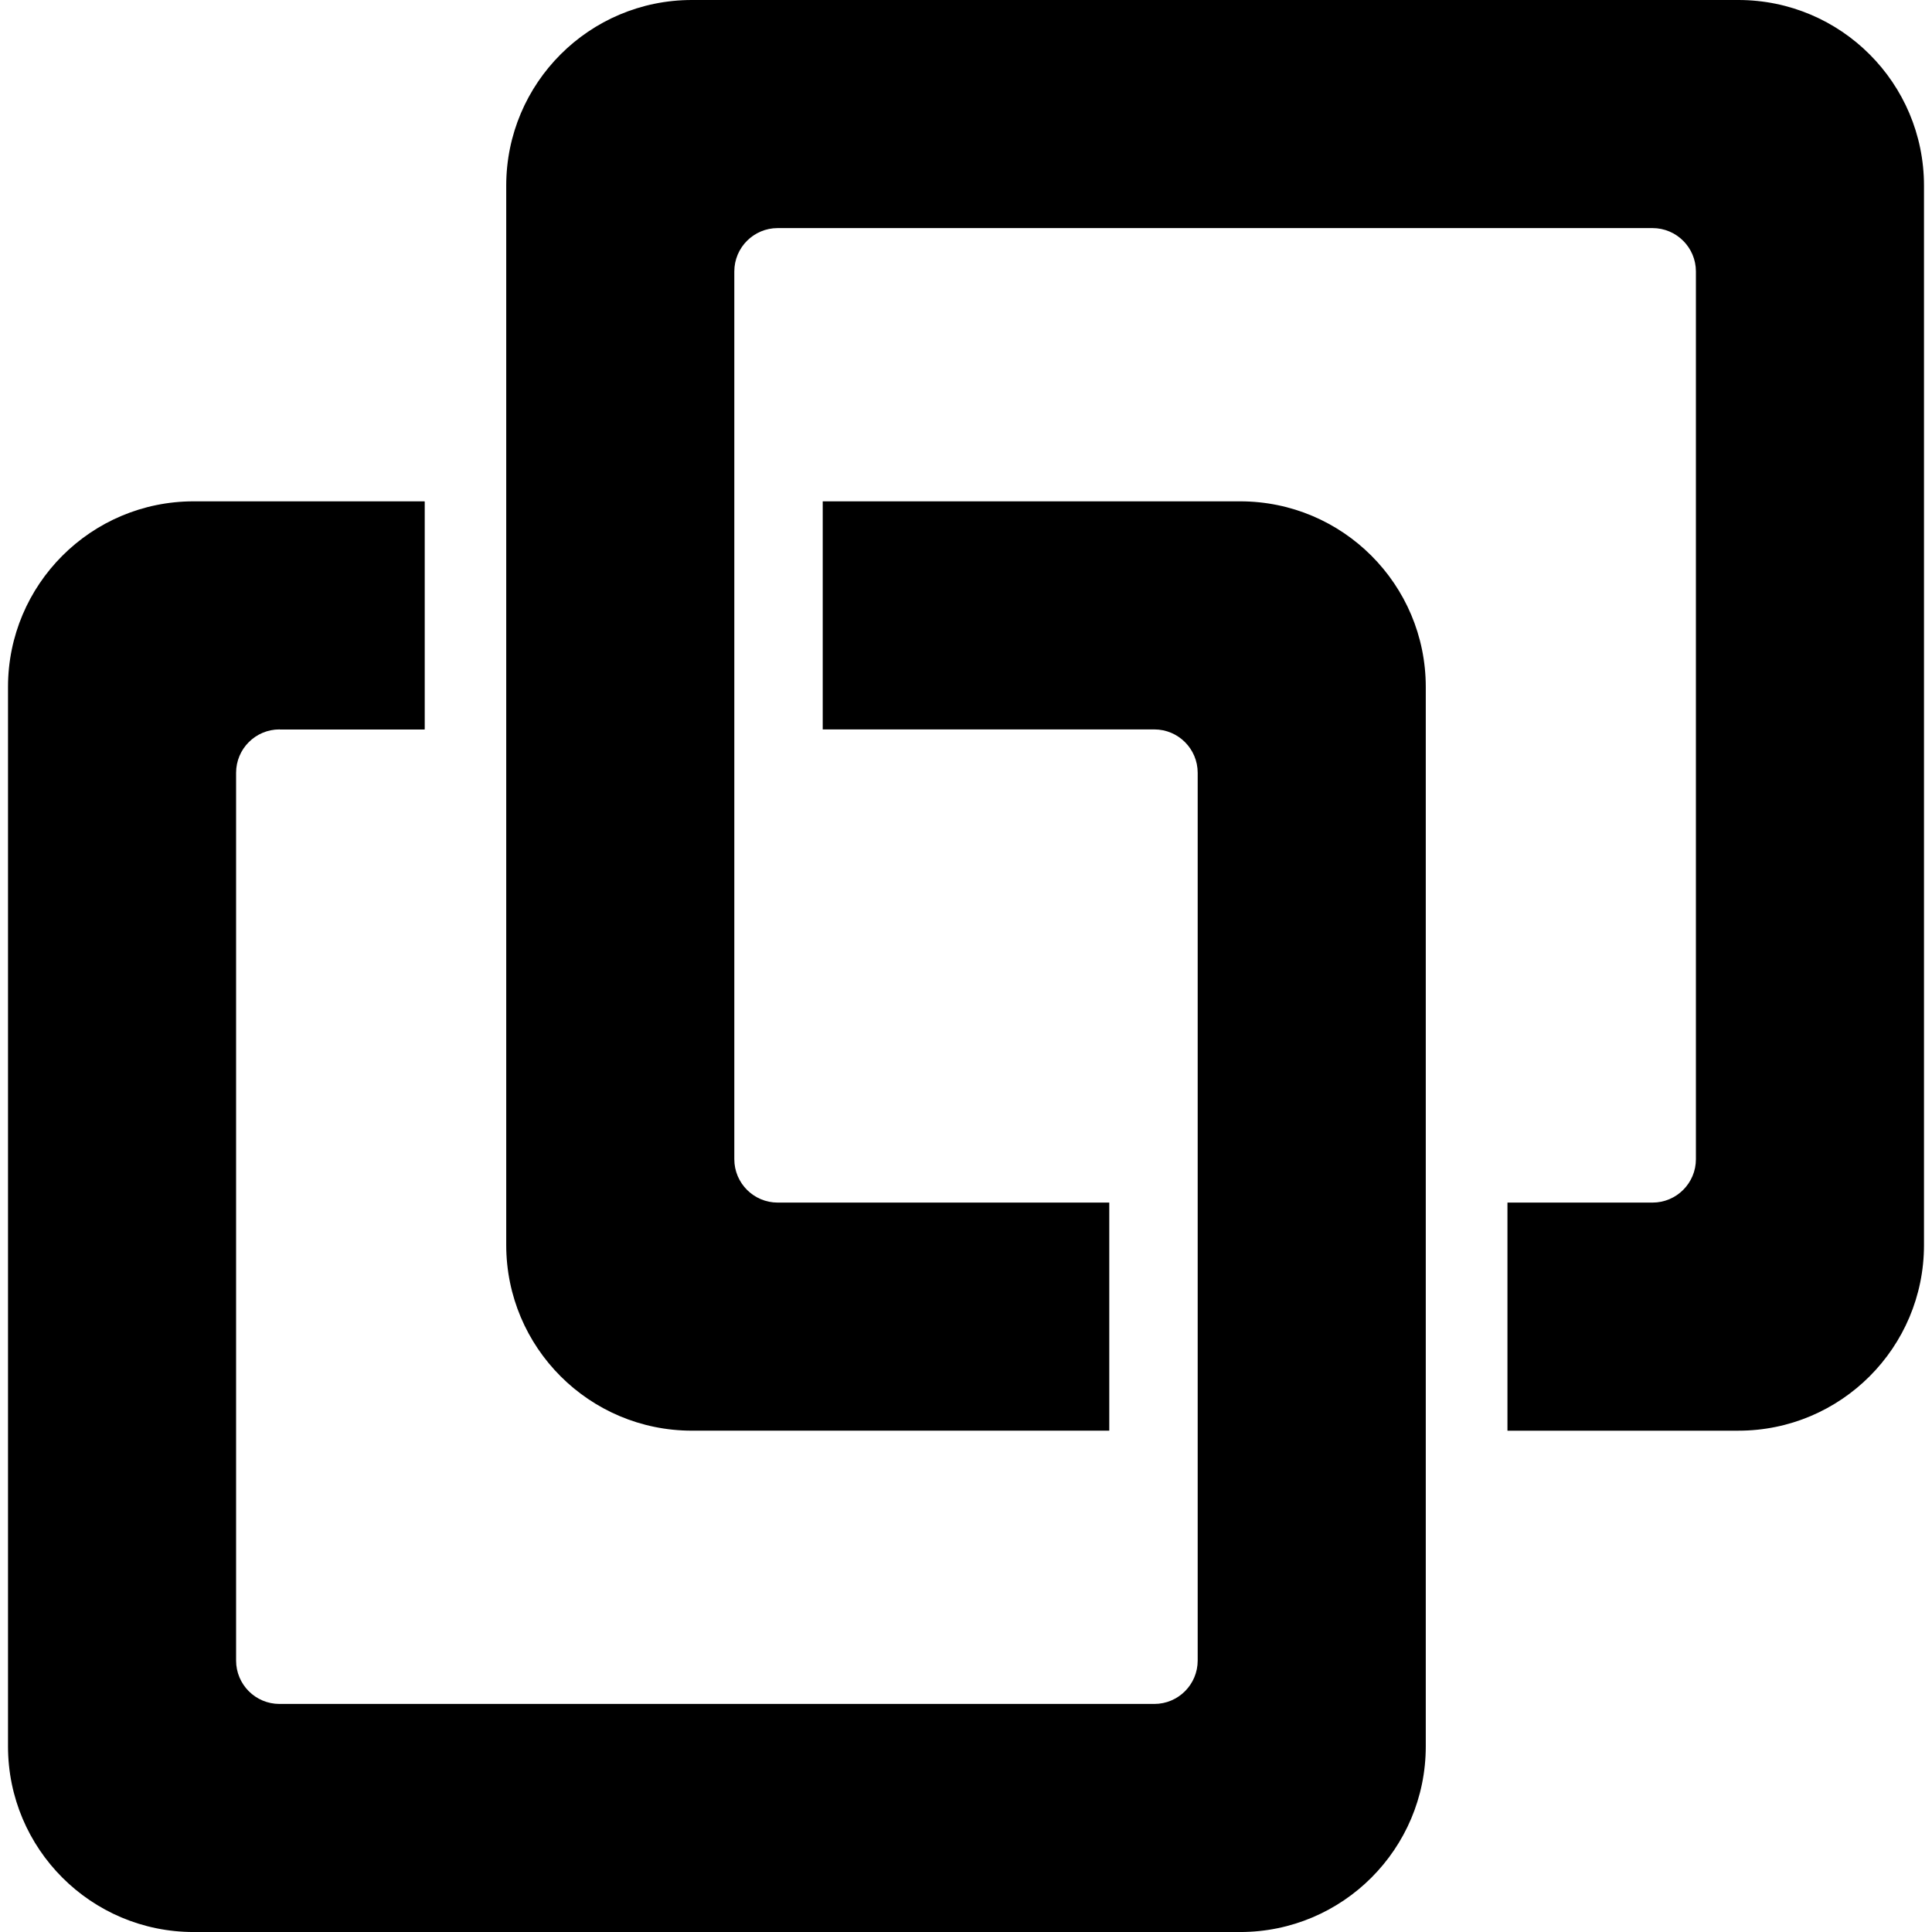 <?xml version="1.0" encoding="UTF-8"?>
<svg width="90px" height="90px" viewBox="0 0 90 90" version="1.1" xmlns="http://www.w3.org/2000/svg" xmlns:xlink="http://www.w3.org/1999/xlink">
    <!-- Generator: Sketch 55.2 (78181) - https://sketchapp.com -->
    <title>Group</title>
    <desc>Created with Sketch.</desc>
    <g id="Page-1" stroke="none" stroke-width="1" fill="none" fill-rule="evenodd">
        <g id="Letter" fill="#000000" fill-rule="nonzero">
            <g id="Group">
                <path d="M19.777,33.979 L13.019,33.979 C11.903,33.979 10.998,34.884 10.998,36 L10.998,77.355 C10.998,78.471 11.903,79.376 13.019,79.376 L53.772,79.376 C54.888,79.376 55.793,78.471 55.793,77.355 L55.793,36 C55.793,34.884 54.888,33.979 53.772,33.979 L38.326,33.979 L38.326,23.354 L57.77,23.354 C62.546,23.354 66.418,27.226 66.418,32.002 L66.418,81.353 C66.418,86.129 62.546,90.001 57.77,90.001 L9.021,90.001 C4.245,90.001 0.373,86.129 0.373,81.353 L0.373,32.002 C0.373,27.226 4.245,23.354 9.021,23.354 L19.777,23.354 L19.777,33.979 Z" id="Path"></path>
                <path d="M70.223,56.021 L76.981,56.021 C78.097,56.021 79.002,55.116 79.002,54 L79.002,12.646 C79.002,11.53 78.097,10.625 76.981,10.625 L36.228,10.625 C35.112,10.625 34.207,11.53 34.207,12.646 L34.207,54 C34.207,55.116 35.112,56.021 36.228,56.021 L51.674,56.021 L51.674,66.646 L32.23,66.646 C27.454,66.646 23.582,62.774 23.582,57.998 L23.582,8.648 C23.582,3.872 27.454,0 32.23,0 L80.979,0 C85.755,0 89.627,3.872 89.627,8.648 L89.627,57.999 C89.627,62.775 85.755,66.647 80.979,66.647 L70.223,66.647 L70.223,56.021 Z" id="Path"></path>
                <polyline id="Path" points="19.777 23.354 19.777 33.979 13.019 33.979"></polyline>
            </g>
        </g>
    </g>
</svg>